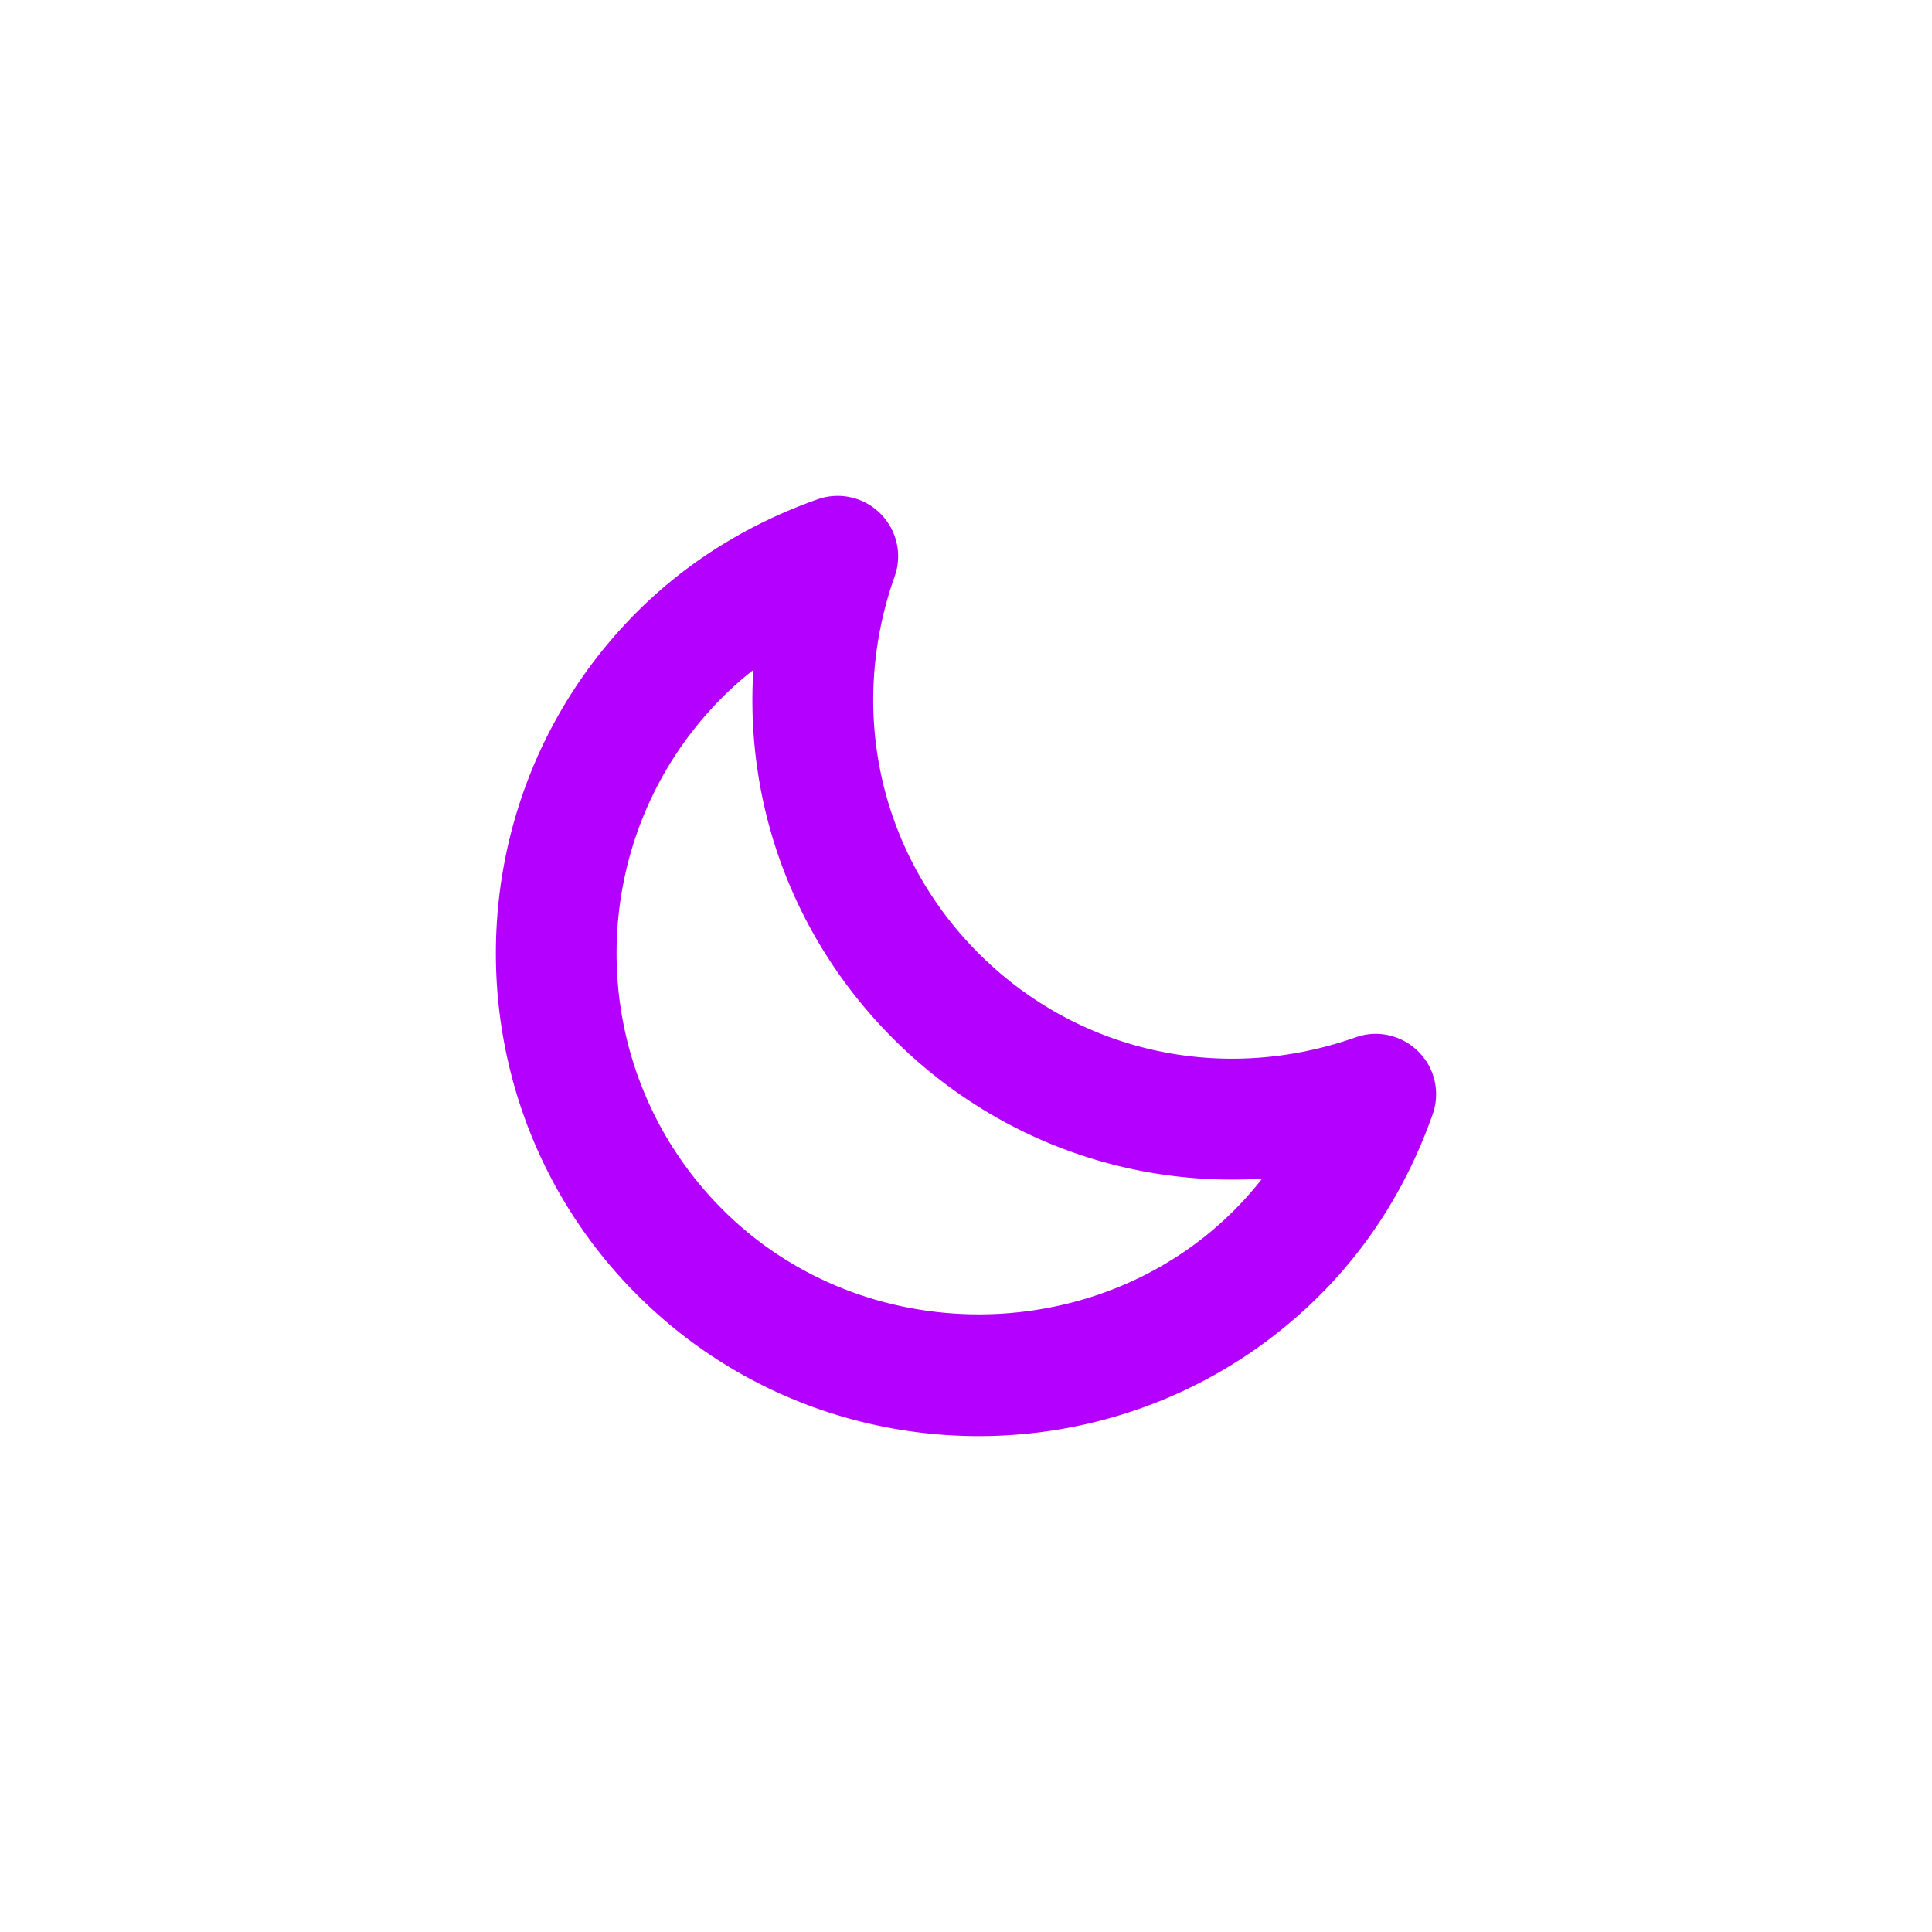 <svg viewBox="0 0 512 512" xml:space="preserve" xmlns="http://www.w3.org/2000/svg"><path d="M349.852 343.15c-49.875 49.916-131.083 49.916-181 0-49.916-49.918-49.916-131.125 0-181.021 13.209-13.187 29.312-23.25 47.832-29.812 5.834-2.042 12.293-.562 16.625 3.792 4.376 4.375 5.855 10.833 3.793 16.625-12.542 35.375-4 73.666 22.25 99.917 26.209 26.228 64.5 34.75 99.916 22.25 5.792-2.062 12.271-.582 16.625 3.793 4.376 4.332 5.834 10.812 3.771 16.625-6.521 18.519-16.604 34.622-29.812 47.831zM191.477 184.754c-37.438 37.438-37.438 98.354 0 135.771 40 40.021 108.125 36.416 143-8.168-35.959 2.25-71.375-10.729-97.75-37.084-26.375-26.354-39.333-61.771-37.084-97.729a90.21 90.21 0 0 0-8.166 7.21z" fill="#b300ff" class="fill-1d1d1b"></path></svg>